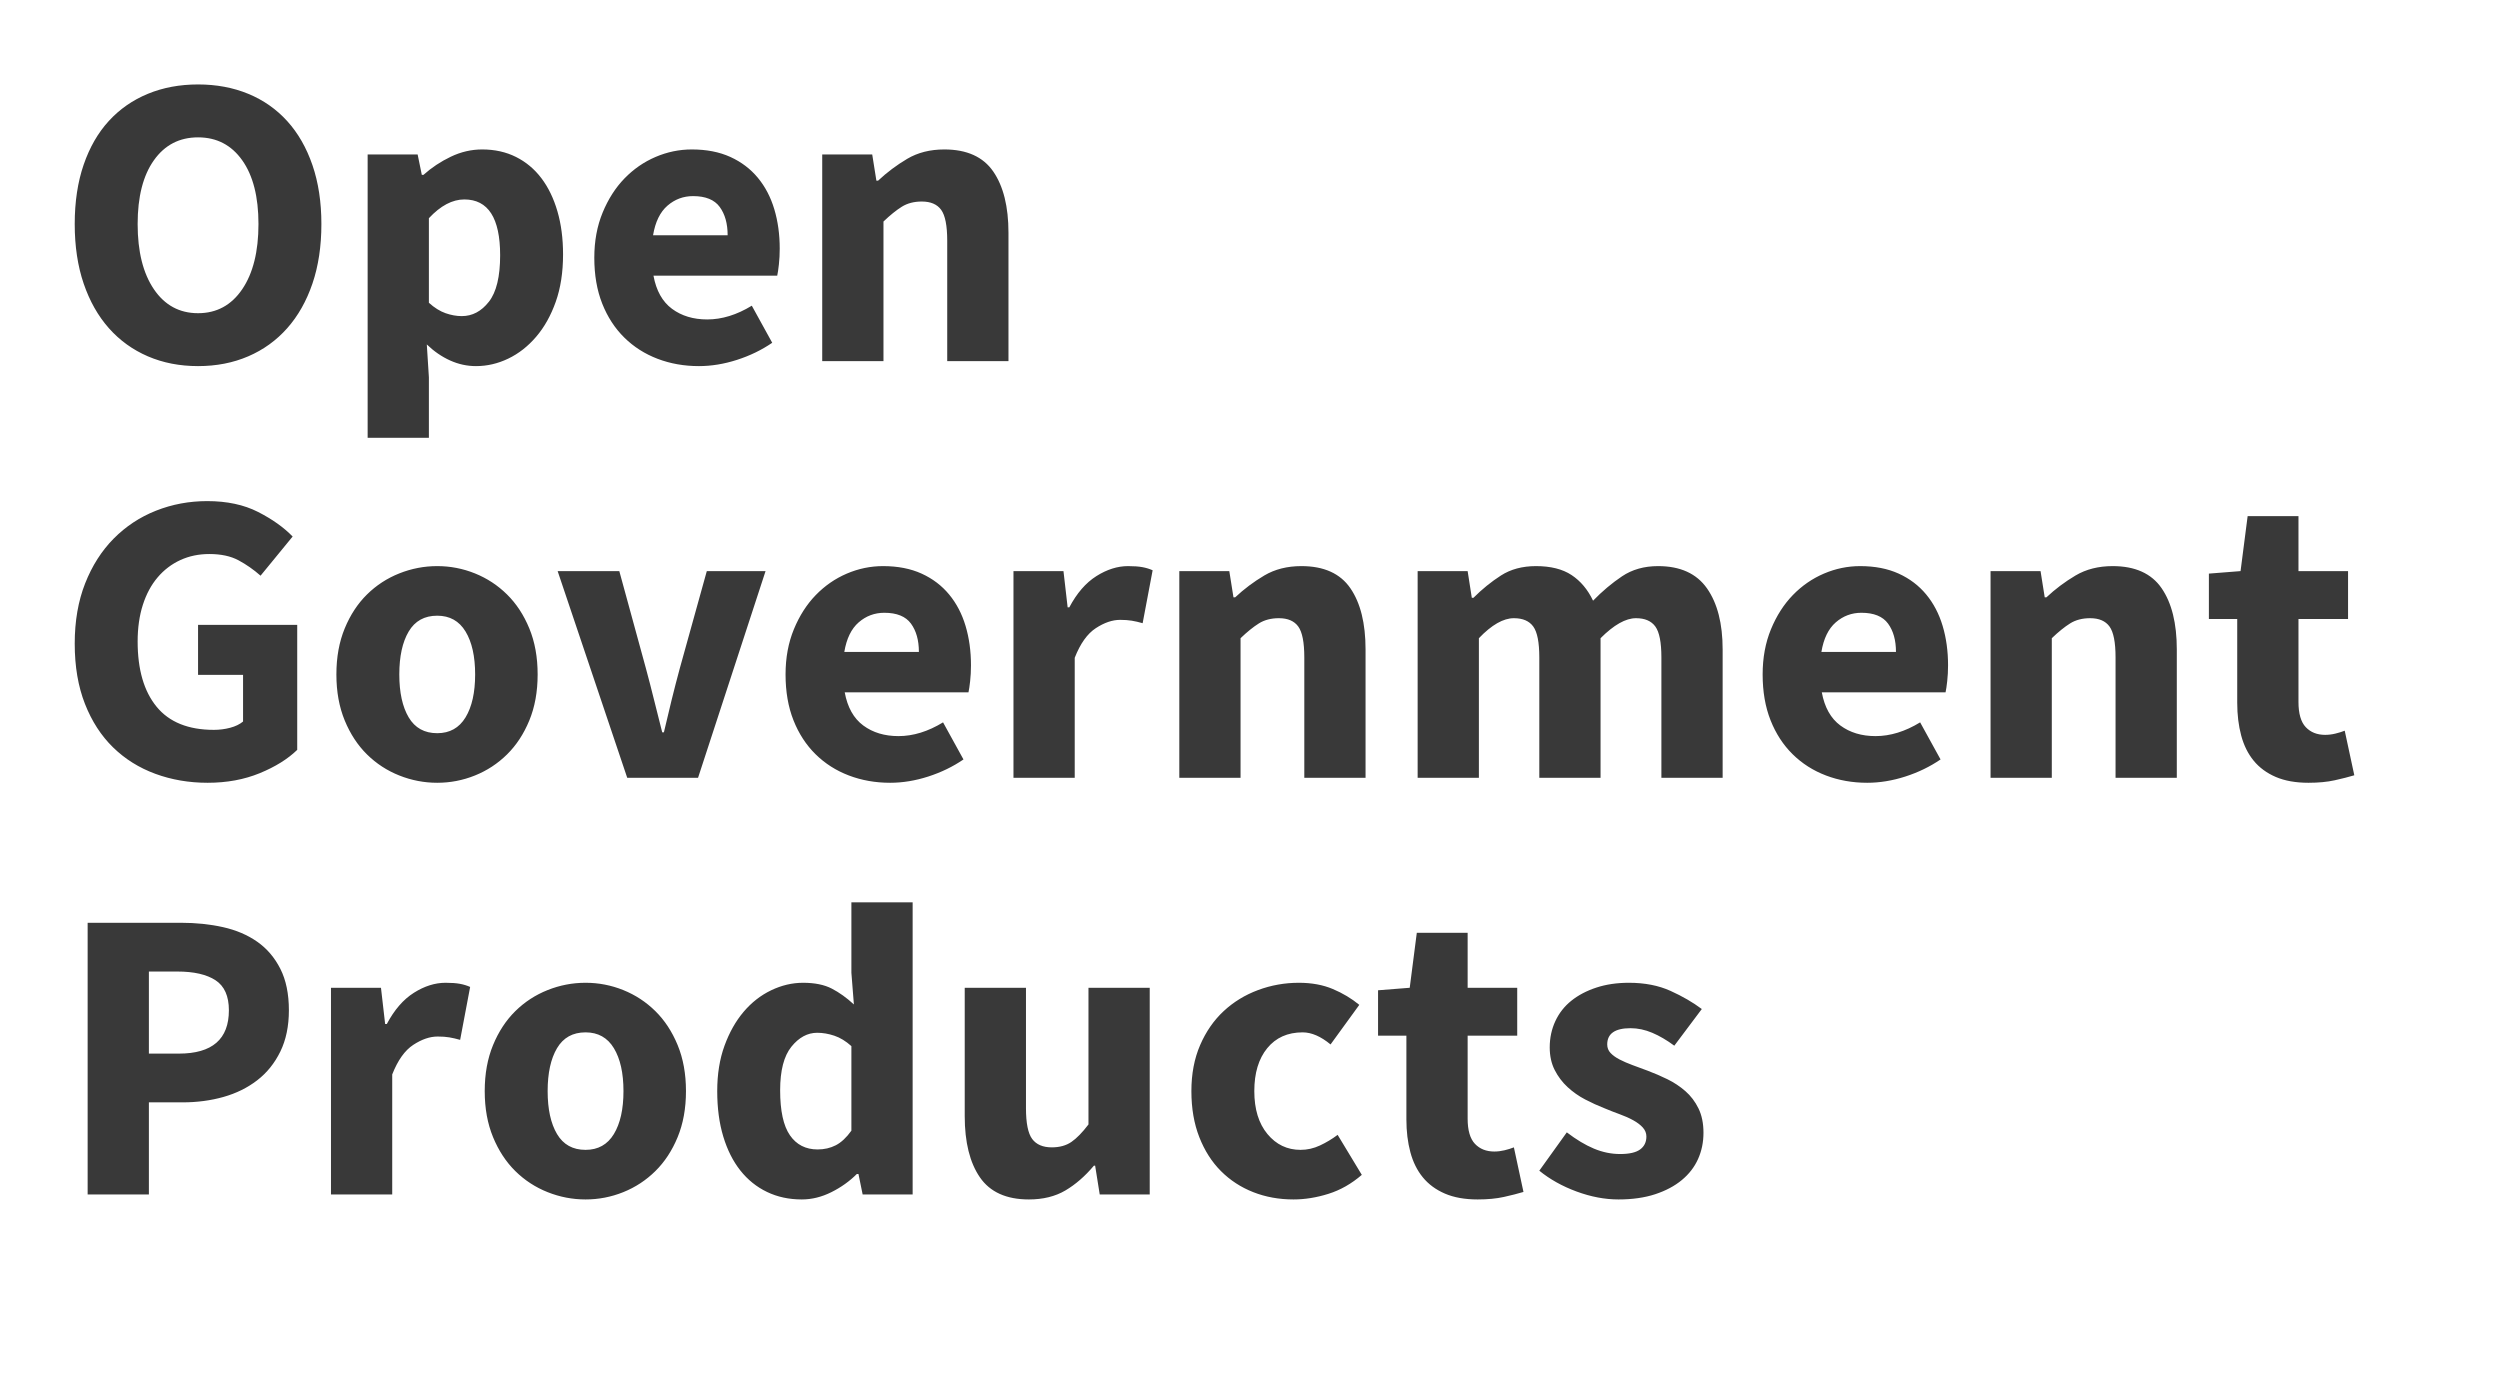 <?xml version="1.0" encoding="UTF-8"?>
<svg width="180px" height="100px" viewBox="0 0 180 100" version="1.1" xmlns="http://www.w3.org/2000/svg" xmlns:xlink="http://www.w3.org/1999/xlink">
    <!-- Generator: Sketch 50 (54983) - http://www.bohemiancoding.com/sketch -->
    <title>teamlogo_1</title>
    <desc>Created with Sketch.</desc>
    <defs></defs>
    <g id="teamlogo_1" stroke="none" stroke-width="1" fill="none" fill-rule="evenodd">
        <path d="M14.26,26.36 C12.94,26.36 11.735,26.125 10.645,25.655 C9.555,25.185 8.62,24.51 7.84,23.63 C7.06,22.75 6.455,21.68 6.025,20.42 C5.595,19.16 5.38,17.73 5.38,16.13 C5.38,14.53 5.595,13.105 6.025,11.855 C6.455,10.605 7.06,9.555 7.84,8.705 C8.62,7.855 9.555,7.205 10.645,6.755 C11.735,6.305 12.94,6.08 14.26,6.08 C15.58,6.08 16.785,6.305 17.875,6.755 C18.965,7.205 19.9,7.86 20.68,8.72 C21.46,9.58 22.065,10.635 22.495,11.885 C22.925,13.135 23.14,14.55 23.14,16.13 C23.14,17.73 22.925,19.16 22.495,20.42 C22.065,21.68 21.46,22.75 20.68,23.63 C19.9,24.51 18.965,25.185 17.875,25.655 C16.785,26.125 15.58,26.36 14.26,26.36 Z M14.26,22.55 C15.6,22.55 16.66,21.975 17.44,20.825 C18.22,19.675 18.61,18.11 18.61,16.13 C18.61,14.17 18.22,12.64 17.44,11.54 C16.66,10.44 15.6,9.89 14.26,9.89 C12.92,9.89 11.86,10.44 11.08,11.54 C10.3,12.64 9.91,14.17 9.91,16.13 C9.91,18.11 10.3,19.675 11.08,20.825 C11.86,21.975 12.92,22.55 14.26,22.55 Z M26.47,31.52 L26.47,11.12 L30.07,11.12 L30.37,12.59 L30.49,12.59 C31.07,12.07 31.725,11.635 32.455,11.285 C33.185,10.935 33.94,10.76 34.72,10.76 C35.62,10.76 36.43,10.94 37.15,11.3 C37.87,11.66 38.48,12.17 38.98,12.83 C39.48,13.49 39.865,14.285 40.135,15.215 C40.405,16.145 40.54,17.18 40.54,18.32 C40.54,19.6 40.365,20.735 40.015,21.725 C39.665,22.715 39.195,23.555 38.605,24.245 C38.015,24.935 37.345,25.46 36.595,25.82 C35.845,26.18 35.07,26.36 34.27,26.36 C33.63,26.36 33.01,26.225 32.41,25.955 C31.81,25.685 31.25,25.3 30.73,24.8 L30.88,27.17 L30.88,31.52 L26.47,31.52 Z M33.25,22.76 C34.01,22.76 34.66,22.415 35.2,21.725 C35.74,21.035 36.01,19.92 36.01,18.38 C36.01,15.7 35.15,14.36 33.43,14.36 C32.57,14.36 31.72,14.81 30.88,15.71 L30.88,21.8 C31.28,22.16 31.68,22.41 32.08,22.55 C32.48,22.69 32.87,22.76 33.25,22.76 Z M50.32,26.36 C49.26,26.36 48.27,26.185 47.35,25.835 C46.43,25.485 45.63,24.975 44.95,24.305 C44.27,23.635 43.74,22.82 43.36,21.86 C42.98,20.9 42.79,19.8 42.79,18.56 C42.79,17.36 42.99,16.275 43.39,15.305 C43.79,14.335 44.315,13.515 44.965,12.845 C45.615,12.175 46.36,11.66 47.2,11.3 C48.04,10.94 48.91,10.76 49.81,10.76 C50.87,10.76 51.795,10.94 52.585,11.3 C53.375,11.66 54.035,12.16 54.565,12.8 C55.095,13.44 55.49,14.195 55.75,15.065 C56.01,15.935 56.14,16.88 56.14,17.9 C56.14,18.3 56.12,18.68 56.08,19.04 C56.04,19.4 56,19.67 55.96,19.85 L47.05,19.85 C47.25,20.93 47.695,21.725 48.385,22.235 C49.075,22.745 49.92,23 50.92,23 C51.98,23 53.05,22.67 54.13,22.01 L55.6,24.68 C54.84,25.2 53.995,25.61 53.065,25.91 C52.135,26.21 51.22,26.36 50.32,26.36 Z M47.02,16.94 L52.39,16.94 C52.39,16.1 52.2,15.42 51.82,14.9 C51.44,14.38 50.8,14.12 49.9,14.12 C49.2,14.12 48.585,14.35 48.055,14.81 C47.525,15.27 47.18,15.98 47.02,16.94 Z M59.2,26 L59.2,11.12 L62.8,11.12 L63.1,13.01 L63.22,13.01 C63.86,12.41 64.56,11.885 65.32,11.435 C66.08,10.985 66.97,10.76 67.99,10.76 C69.61,10.76 70.785,11.29 71.515,12.35 C72.245,13.41 72.61,14.88 72.61,16.76 L72.61,26 L68.2,26 L68.2,17.33 C68.2,16.25 68.055,15.51 67.765,15.11 C67.475,14.71 67.01,14.51 66.37,14.51 C65.81,14.51 65.33,14.635 64.93,14.885 C64.53,15.135 64.09,15.49 63.61,15.95 L63.61,26 L59.2,26 Z M14.95,56.36 C13.61,56.36 12.355,56.145 11.185,55.715 C10.015,55.285 9,54.65 8.14,53.81 C7.28,52.97 6.605,51.925 6.115,50.675 C5.625,49.425 5.38,47.98 5.38,46.34 C5.38,44.72 5.63,43.275 6.13,42.005 C6.63,40.735 7.315,39.66 8.185,38.78 C9.055,37.9 10.07,37.23 11.23,36.77 C12.39,36.31 13.62,36.08 14.92,36.08 C16.34,36.08 17.56,36.34 18.58,36.86 C19.6,37.38 20.43,37.97 21.07,38.63 L18.76,41.45 C18.26,41.01 17.73,40.64 17.17,40.34 C16.61,40.04 15.91,39.89 15.07,39.89 C14.31,39.89 13.615,40.035 12.985,40.325 C12.355,40.615 11.81,41.03 11.35,41.57 C10.89,42.11 10.535,42.77 10.285,43.55 C10.035,44.33 9.91,45.21 9.91,46.19 C9.91,48.21 10.365,49.775 11.275,50.885 C12.185,51.995 13.56,52.55 15.4,52.55 C15.8,52.55 16.19,52.5 16.57,52.4 C16.95,52.3 17.26,52.15 17.5,51.95 L17.5,48.59 L14.26,48.59 L14.26,44.99 L21.4,44.99 L21.4,53.99 C20.72,54.65 19.82,55.21 18.7,55.67 C17.58,56.13 16.33,56.36 14.95,56.36 Z M31.48,56.36 C30.54,56.36 29.63,56.185 28.75,55.835 C27.87,55.485 27.095,54.98 26.425,54.32 C25.755,53.66 25.22,52.845 24.82,51.875 C24.42,50.905 24.22,49.8 24.22,48.56 C24.22,47.32 24.42,46.215 24.82,45.245 C25.22,44.275 25.755,43.46 26.425,42.8 C27.095,42.14 27.87,41.635 28.75,41.285 C29.63,40.935 30.54,40.76 31.48,40.76 C32.42,40.76 33.325,40.935 34.195,41.285 C35.065,41.635 35.835,42.14 36.505,42.8 C37.175,43.46 37.71,44.275 38.11,45.245 C38.51,46.215 38.71,47.32 38.71,48.56 C38.71,49.8 38.51,50.905 38.11,51.875 C37.71,52.845 37.175,53.66 36.505,54.32 C35.835,54.98 35.065,55.485 34.195,55.835 C33.325,56.185 32.42,56.36 31.48,56.36 Z M31.48,52.79 C32.38,52.79 33.06,52.41 33.52,51.65 C33.98,50.89 34.21,49.86 34.21,48.56 C34.21,47.26 33.98,46.23 33.52,45.47 C33.06,44.71 32.38,44.33 31.48,44.33 C30.56,44.33 29.875,44.71 29.425,45.47 C28.975,46.23 28.75,47.26 28.75,48.56 C28.75,49.86 28.975,50.89 29.425,51.65 C29.875,52.41 30.56,52.79 31.48,52.79 Z M45.16,56 L40.15,41.12 L44.59,41.12 L46.51,48.14 C46.71,48.88 46.905,49.635 47.095,50.405 C47.285,51.175 47.48,51.95 47.68,52.73 L47.8,52.73 C47.98,51.95 48.165,51.175 48.355,50.405 C48.545,49.635 48.74,48.88 48.94,48.14 L50.89,41.12 L55.12,41.12 L50.26,56 L45.16,56 Z M64.09,56.36 C63.03,56.36 62.04,56.185 61.12,55.835 C60.2,55.485 59.4,54.975 58.72,54.305 C58.04,53.635 57.51,52.82 57.13,51.86 C56.75,50.9 56.56,49.8 56.56,48.56 C56.56,47.36 56.76,46.275 57.16,45.305 C57.56,44.335 58.085,43.515 58.735,42.845 C59.385,42.175 60.13,41.66 60.97,41.3 C61.81,40.94 62.68,40.76 63.58,40.76 C64.64,40.76 65.565,40.94 66.355,41.3 C67.145,41.66 67.805,42.16 68.335,42.8 C68.865,43.44 69.26,44.195 69.52,45.065 C69.78,45.935 69.91,46.88 69.91,47.9 C69.91,48.3 69.89,48.68 69.85,49.04 C69.81,49.4 69.77,49.67 69.73,49.85 L60.82,49.85 C61.02,50.93 61.465,51.725 62.155,52.235 C62.845,52.745 63.69,53 64.69,53 C65.75,53 66.82,52.67 67.9,52.01 L69.37,54.68 C68.61,55.2 67.765,55.61 66.835,55.91 C65.905,56.21 64.99,56.36 64.09,56.36 Z M60.79,46.94 L66.16,46.94 C66.16,46.1 65.97,45.42 65.59,44.9 C65.21,44.38 64.57,44.12 63.67,44.12 C62.97,44.12 62.355,44.35 61.825,44.81 C61.295,45.27 60.95,45.98 60.79,46.94 Z M72.97,56 L72.97,41.12 L76.57,41.12 L76.87,43.73 L76.99,43.73 C77.53,42.71 78.18,41.96 78.94,41.48 C79.7,41 80.46,40.76 81.22,40.76 C81.64,40.76 81.985,40.785 82.255,40.835 C82.525,40.885 82.77,40.96 82.99,41.06 L82.27,44.87 C81.99,44.79 81.73,44.73 81.49,44.69 C81.25,44.65 80.97,44.63 80.65,44.63 C80.09,44.63 79.505,44.83 78.895,45.23 C78.285,45.63 77.78,46.34 77.38,47.36 L77.38,56 L72.97,56 Z M84.91,56 L84.91,41.12 L88.51,41.12 L88.81,43.01 L88.93,43.01 C89.57,42.41 90.27,41.885 91.03,41.435 C91.79,40.985 92.68,40.76 93.7,40.76 C95.32,40.76 96.495,41.29 97.225,42.35 C97.955,43.41 98.32,44.88 98.32,46.76 L98.32,56 L93.91,56 L93.91,47.33 C93.91,46.25 93.765,45.51 93.475,45.11 C93.185,44.71 92.72,44.51 92.08,44.51 C91.52,44.51 91.04,44.635 90.64,44.885 C90.24,45.135 89.8,45.49 89.32,45.95 L89.32,56 L84.91,56 Z M102.07,56 L102.07,41.12 L105.67,41.12 L105.97,43.04 L106.09,43.04 C106.71,42.42 107.37,41.885 108.07,41.435 C108.77,40.985 109.61,40.76 110.59,40.76 C111.65,40.76 112.505,40.975 113.155,41.405 C113.805,41.835 114.32,42.45 114.7,43.25 C115.36,42.57 116.055,41.985 116.785,41.495 C117.515,41.005 118.38,40.76 119.38,40.76 C120.98,40.76 122.155,41.295 122.905,42.365 C123.655,43.435 124.03,44.9 124.03,46.76 L124.03,56 L119.62,56 L119.62,47.33 C119.62,46.25 119.475,45.51 119.185,45.11 C118.895,44.71 118.43,44.51 117.79,44.51 C117.05,44.51 116.2,44.99 115.24,45.95 L115.24,56 L110.83,56 L110.83,47.33 C110.83,46.25 110.685,45.51 110.395,45.11 C110.105,44.71 109.64,44.51 109,44.51 C108.24,44.51 107.4,44.99 106.48,45.95 L106.48,56 L102.07,56 Z M134.44,56.36 C133.38,56.36 132.39,56.185 131.47,55.835 C130.55,55.485 129.75,54.975 129.07,54.305 C128.39,53.635 127.86,52.82 127.48,51.86 C127.1,50.9 126.91,49.8 126.91,48.56 C126.91,47.36 127.11,46.275 127.51,45.305 C127.91,44.335 128.435,43.515 129.085,42.845 C129.735,42.175 130.48,41.66 131.32,41.3 C132.16,40.94 133.03,40.76 133.93,40.76 C134.99,40.76 135.915,40.94 136.705,41.3 C137.495,41.66 138.155,42.16 138.685,42.8 C139.215,43.44 139.61,44.195 139.87,45.065 C140.13,45.935 140.26,46.88 140.26,47.9 C140.26,48.3 140.24,48.68 140.2,49.04 C140.16,49.4 140.12,49.67 140.08,49.85 L131.17,49.85 C131.37,50.93 131.815,51.725 132.505,52.235 C133.195,52.745 134.04,53 135.04,53 C136.1,53 137.17,52.67 138.25,52.01 L139.72,54.68 C138.96,55.2 138.115,55.61 137.185,55.91 C136.255,56.21 135.34,56.36 134.44,56.36 Z M131.14,46.94 L136.51,46.94 C136.51,46.1 136.32,45.42 135.94,44.9 C135.56,44.38 134.92,44.12 134.02,44.12 C133.32,44.12 132.705,44.35 132.175,44.81 C131.645,45.27 131.3,45.98 131.14,46.94 Z M143.32,56 L143.32,41.12 L146.92,41.12 L147.22,43.01 L147.34,43.01 C147.98,42.41 148.68,41.885 149.44,41.435 C150.2,40.985 151.09,40.76 152.11,40.76 C153.73,40.76 154.905,41.29 155.635,42.35 C156.365,43.41 156.73,44.88 156.73,46.76 L156.73,56 L152.32,56 L152.32,47.33 C152.32,46.25 152.175,45.51 151.885,45.11 C151.595,44.71 151.13,44.51 150.49,44.51 C149.93,44.51 149.45,44.635 149.05,44.885 C148.65,45.135 148.21,45.49 147.73,45.95 L147.73,56 L143.32,56 Z M166.21,56.36 C165.29,56.36 164.505,56.22 163.855,55.94 C163.205,55.66 162.675,55.27 162.265,54.77 C161.855,54.27 161.555,53.665 161.365,52.955 C161.175,52.245 161.08,51.46 161.08,50.6 L161.08,44.57 L159.04,44.57 L159.04,41.3 L161.32,41.12 L161.83,37.16 L165.49,37.16 L165.49,41.12 L169.06,41.12 L169.06,44.57 L165.49,44.57 L165.49,50.54 C165.49,51.38 165.665,51.985 166.015,52.355 C166.365,52.725 166.83,52.91 167.41,52.91 C167.65,52.91 167.895,52.88 168.145,52.82 C168.395,52.76 168.62,52.69 168.82,52.61 L169.51,55.82 C169.11,55.94 168.64,56.06 168.1,56.18 C167.56,56.3 166.93,56.36 166.21,56.36 Z M6.31,86 L6.31,66.44 L13.03,66.44 C14.11,66.44 15.12,66.545 16.06,66.755 C17,66.965 17.82,67.315 18.52,67.805 C19.22,68.295 19.775,68.945 20.185,69.755 C20.595,70.565 20.8,71.56 20.8,72.74 C20.8,73.88 20.595,74.87 20.185,75.71 C19.775,76.55 19.22,77.24 18.52,77.78 C17.82,78.32 17.01,78.72 16.09,78.98 C15.17,79.24 14.19,79.37 13.15,79.37 L10.72,79.37 L10.72,86 L6.31,86 Z M10.72,75.86 L12.88,75.86 C15.28,75.86 16.48,74.82 16.48,72.74 C16.48,71.72 16.16,71 15.52,70.58 C14.88,70.16 13.96,69.95 12.76,69.95 L10.72,69.95 L10.72,75.86 Z M23.83,86 L23.83,71.12 L27.43,71.12 L27.73,73.73 L27.85,73.73 C28.39,72.71 29.04,71.96 29.8,71.48 C30.56,71 31.32,70.76 32.08,70.76 C32.5,70.76 32.845,70.785 33.115,70.835 C33.385,70.885 33.63,70.96 33.85,71.06 L33.13,74.87 C32.85,74.79 32.59,74.73 32.35,74.69 C32.11,74.65 31.83,74.63 31.51,74.63 C30.95,74.63 30.365,74.83 29.755,75.23 C29.145,75.63 28.64,76.34 28.24,77.36 L28.24,86 L23.83,86 Z M42.16,86.36 C41.22,86.36 40.31,86.185 39.43,85.835 C38.55,85.485 37.775,84.98 37.105,84.32 C36.435,83.66 35.9,82.845 35.5,81.875 C35.1,80.905 34.9,79.8 34.9,78.56 C34.9,77.32 35.1,76.215 35.5,75.245 C35.9,74.275 36.435,73.46 37.105,72.8 C37.775,72.14 38.55,71.635 39.43,71.285 C40.31,70.935 41.22,70.76 42.16,70.76 C43.1,70.76 44.005,70.935 44.875,71.285 C45.745,71.635 46.515,72.14 47.185,72.8 C47.855,73.46 48.39,74.275 48.79,75.245 C49.19,76.215 49.39,77.32 49.39,78.56 C49.39,79.8 49.19,80.905 48.79,81.875 C48.39,82.845 47.855,83.66 47.185,84.32 C46.515,84.98 45.745,85.485 44.875,85.835 C44.005,86.185 43.1,86.36 42.16,86.36 Z M42.16,82.79 C43.06,82.79 43.74,82.41 44.2,81.65 C44.66,80.89 44.89,79.86 44.89,78.56 C44.89,77.26 44.66,76.23 44.2,75.47 C43.74,74.71 43.06,74.33 42.16,74.33 C41.24,74.33 40.555,74.71 40.105,75.47 C39.655,76.23 39.43,77.26 39.43,78.56 C39.43,79.86 39.655,80.89 40.105,81.65 C40.555,82.41 41.24,82.79 42.16,82.79 Z M57.73,86.36 C56.81,86.36 55.975,86.18 55.225,85.82 C54.475,85.46 53.835,84.945 53.305,84.275 C52.775,83.605 52.365,82.79 52.075,81.83 C51.785,80.87 51.64,79.78 51.64,78.56 C51.64,77.34 51.815,76.25 52.165,75.29 C52.515,74.33 52.975,73.515 53.545,72.845 C54.115,72.175 54.775,71.66 55.525,71.3 C56.275,70.94 57.04,70.76 57.82,70.76 C58.66,70.76 59.35,70.9 59.89,71.18 C60.43,71.46 60.96,71.84 61.48,72.32 L61.3,70.04 L61.3,64.97 L65.71,64.97 L65.71,86 L62.11,86 L61.81,84.53 L61.69,84.53 C61.17,85.05 60.56,85.485 59.86,85.835 C59.16,86.185 58.45,86.36 57.73,86.36 Z M58.87,82.76 C59.35,82.76 59.785,82.66 60.175,82.46 C60.565,82.26 60.94,81.91 61.3,81.41 L61.3,75.32 C60.9,74.96 60.49,74.71 60.07,74.57 C59.65,74.43 59.24,74.36 58.84,74.36 C58.14,74.36 57.52,74.695 56.98,75.365 C56.44,76.035 56.17,77.08 56.17,78.5 C56.17,79.98 56.405,81.06 56.875,81.74 C57.345,82.42 58.01,82.76 58.87,82.76 Z M74.08,86.36 C72.46,86.36 71.285,85.83 70.555,84.77 C69.825,83.71 69.46,82.24 69.46,80.36 L69.46,71.12 L73.87,71.12 L73.87,79.79 C73.87,80.87 74.02,81.61 74.32,82.01 C74.62,82.41 75.09,82.61 75.73,82.61 C76.29,82.61 76.76,82.48 77.14,82.22 C77.52,81.96 77.93,81.54 78.37,80.96 L78.37,71.12 L82.78,71.12 L82.78,86 L79.18,86 L78.85,83.93 L78.76,83.93 C78.12,84.69 77.435,85.285 76.705,85.715 C75.975,86.145 75.1,86.36 74.08,86.36 Z M93.13,86.36 C92.09,86.36 91.125,86.185 90.235,85.835 C89.345,85.485 88.57,84.98 87.91,84.32 C87.25,83.66 86.73,82.845 86.35,81.875 C85.97,80.905 85.78,79.8 85.78,78.56 C85.78,77.32 85.99,76.215 86.41,75.245 C86.83,74.275 87.395,73.46 88.105,72.8 C88.815,72.14 89.64,71.635 90.58,71.285 C91.52,70.935 92.5,70.76 93.52,70.76 C94.44,70.76 95.255,70.91 95.965,71.21 C96.675,71.51 97.31,71.89 97.87,72.35 L95.8,75.2 C95.1,74.62 94.43,74.33 93.79,74.33 C92.71,74.33 91.86,74.71 91.24,75.47 C90.62,76.23 90.31,77.26 90.31,78.56 C90.31,79.86 90.625,80.89 91.255,81.65 C91.885,82.41 92.68,82.79 93.64,82.79 C94.12,82.79 94.585,82.685 95.035,82.475 C95.485,82.265 95.91,82.01 96.31,81.71 L98.05,84.59 C97.31,85.23 96.51,85.685 95.65,85.955 C94.79,86.225 93.95,86.36 93.13,86.36 Z M106.39,86.36 C105.47,86.36 104.685,86.22 104.035,85.94 C103.385,85.66 102.855,85.27 102.445,84.77 C102.035,84.27 101.735,83.665 101.545,82.955 C101.355,82.245 101.26,81.46 101.26,80.6 L101.26,74.57 L99.22,74.57 L99.22,71.3 L101.5,71.12 L102.01,67.16 L105.67,67.16 L105.67,71.12 L109.24,71.12 L109.24,74.57 L105.67,74.57 L105.67,80.54 C105.67,81.38 105.845,81.985 106.195,82.355 C106.545,82.725 107.01,82.91 107.59,82.91 C107.83,82.91 108.075,82.88 108.325,82.82 C108.575,82.76 108.8,82.69 109,82.61 L109.69,85.82 C109.29,85.94 108.82,86.06 108.28,86.18 C107.74,86.3 107.11,86.36 106.39,86.36 Z M116.53,86.36 C115.55,86.36 114.545,86.17 113.515,85.79 C112.485,85.41 111.59,84.91 110.83,84.29 L112.81,81.53 C113.49,82.05 114.14,82.44 114.76,82.7 C115.38,82.96 116.01,83.09 116.65,83.09 C117.31,83.09 117.79,82.98 118.09,82.76 C118.39,82.54 118.54,82.23 118.54,81.83 C118.54,81.59 118.455,81.375 118.285,81.185 C118.115,80.995 117.885,80.82 117.595,80.66 C117.305,80.5 116.98,80.355 116.62,80.225 C116.26,80.095 115.89,79.95 115.51,79.79 C115.05,79.61 114.59,79.4 114.13,79.16 C113.67,78.92 113.25,78.625 112.87,78.275 C112.49,77.925 112.18,77.515 111.94,77.045 C111.7,76.575 111.58,76.03 111.58,75.41 C111.58,74.73 111.715,74.1 111.985,73.52 C112.255,72.94 112.64,72.45 113.14,72.05 C113.64,71.65 114.24,71.335 114.94,71.105 C115.64,70.875 116.42,70.76 117.28,70.76 C118.42,70.76 119.42,70.955 120.28,71.345 C121.14,71.735 121.89,72.17 122.53,72.65 L120.55,75.29 C120.01,74.89 119.48,74.58 118.96,74.36 C118.44,74.14 117.92,74.03 117.4,74.03 C116.28,74.03 115.72,74.42 115.72,75.2 C115.72,75.44 115.8,75.645 115.96,75.815 C116.12,75.985 116.335,76.14 116.605,76.28 C116.875,76.42 117.185,76.555 117.535,76.685 C117.885,76.815 118.25,76.95 118.63,77.09 C119.11,77.27 119.585,77.475 120.055,77.705 C120.525,77.935 120.955,78.22 121.345,78.56 C121.735,78.9 122.05,79.315 122.29,79.805 C122.53,80.295 122.65,80.88 122.65,81.56 C122.65,82.24 122.52,82.87 122.26,83.45 C122,84.03 121.61,84.535 121.09,84.965 C120.57,85.395 119.93,85.735 119.17,85.985 C118.41,86.235 117.53,86.36 116.53,86.36 Z" id="Open-Government-Prod" fill="#393939"></path>
    </g>
</svg>